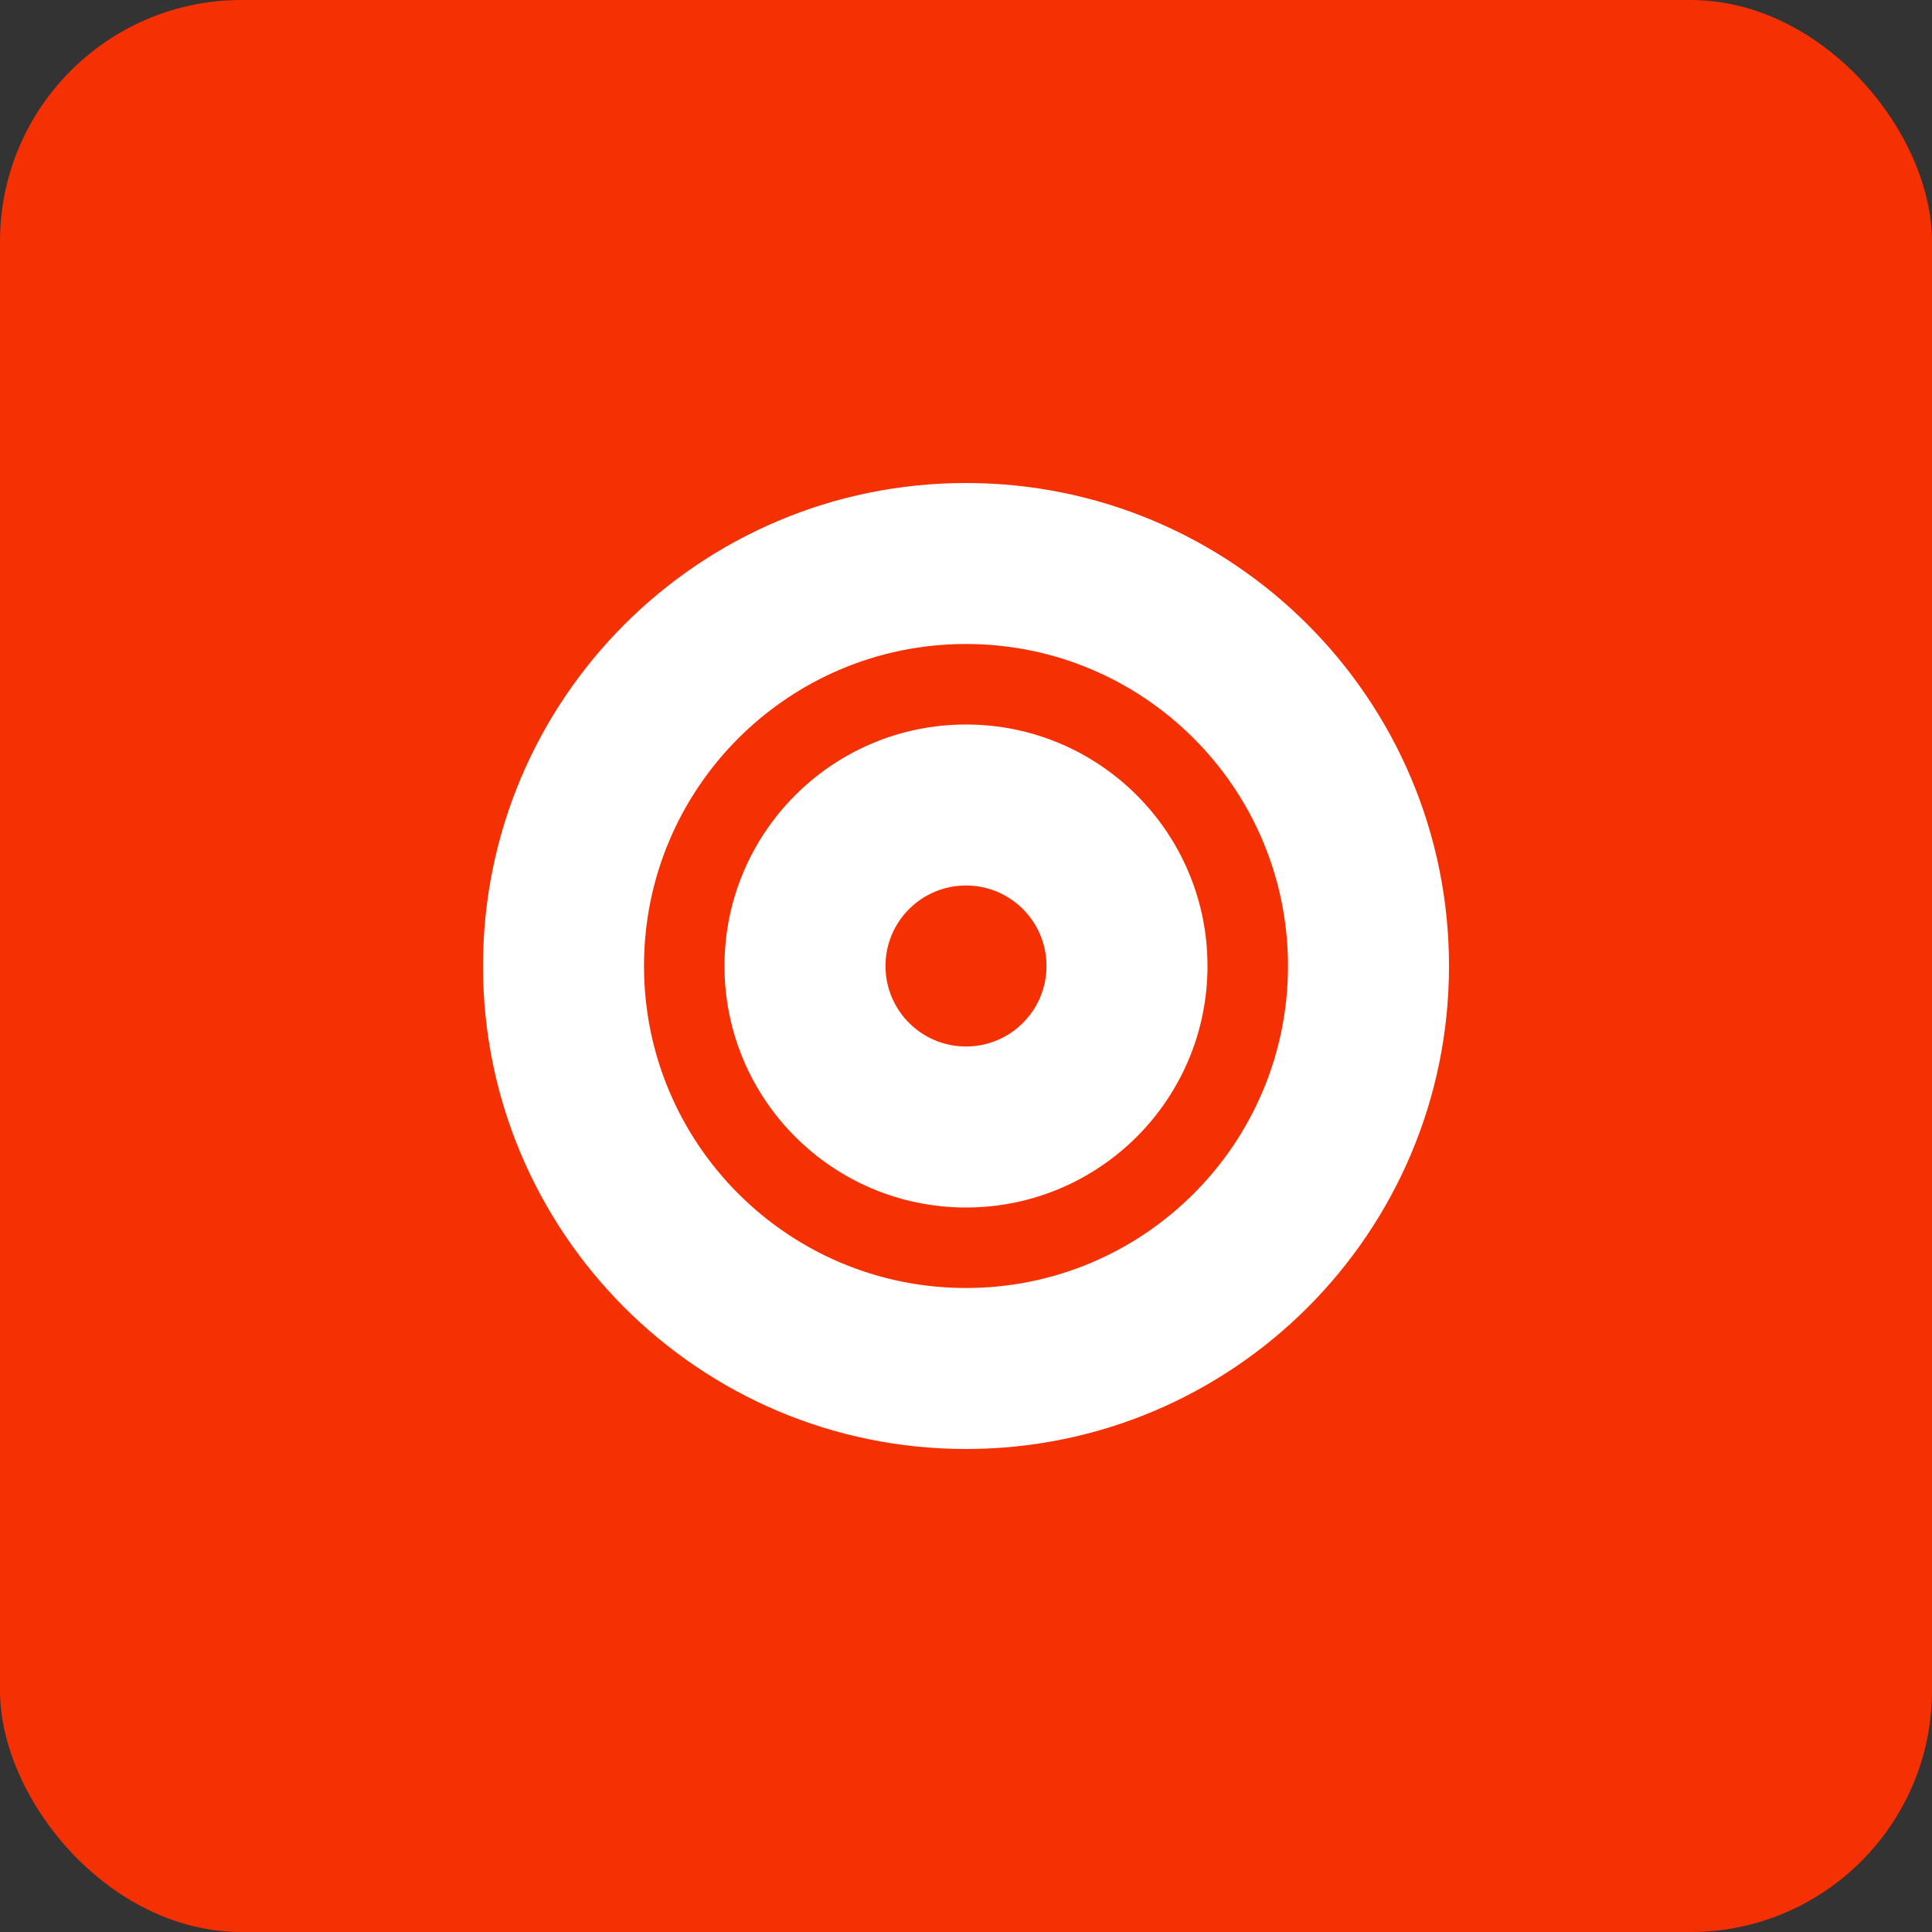 <svg width="192" height="192" viewBox="0 0 192 192" fill="none" xmlns="http://www.w3.org/2000/svg">
    <rect x="0" y="0" width="192" height="192" fill="#333333" stroke="none"/>
    <rect width="192" height="192" rx="24" fill="#f53003"/>
    <path d="M48 96C48 69.49 69.49 48 96 48C122.51 48 144 69.49 144 96C144 122.51 122.51 144 96 144C69.49 144 48 122.51 48 96Z" fill="white"/>
    <path d="M96 64C78.327 64 64 78.327 64 96C64 113.673 78.327 128 96 128C113.673 128 128 113.673 128 96C128 78.327 113.673 64 96 64ZM96 120C82.745 120 72 109.255 72 96C72 82.745 82.745 72 96 72C109.255 72 120 82.745 120 96C120 109.255 109.255 120 96 120Z" fill="#f53003"/>
    <circle cx="96" cy="96" r="8" fill="#f53003"/>
</svg> 